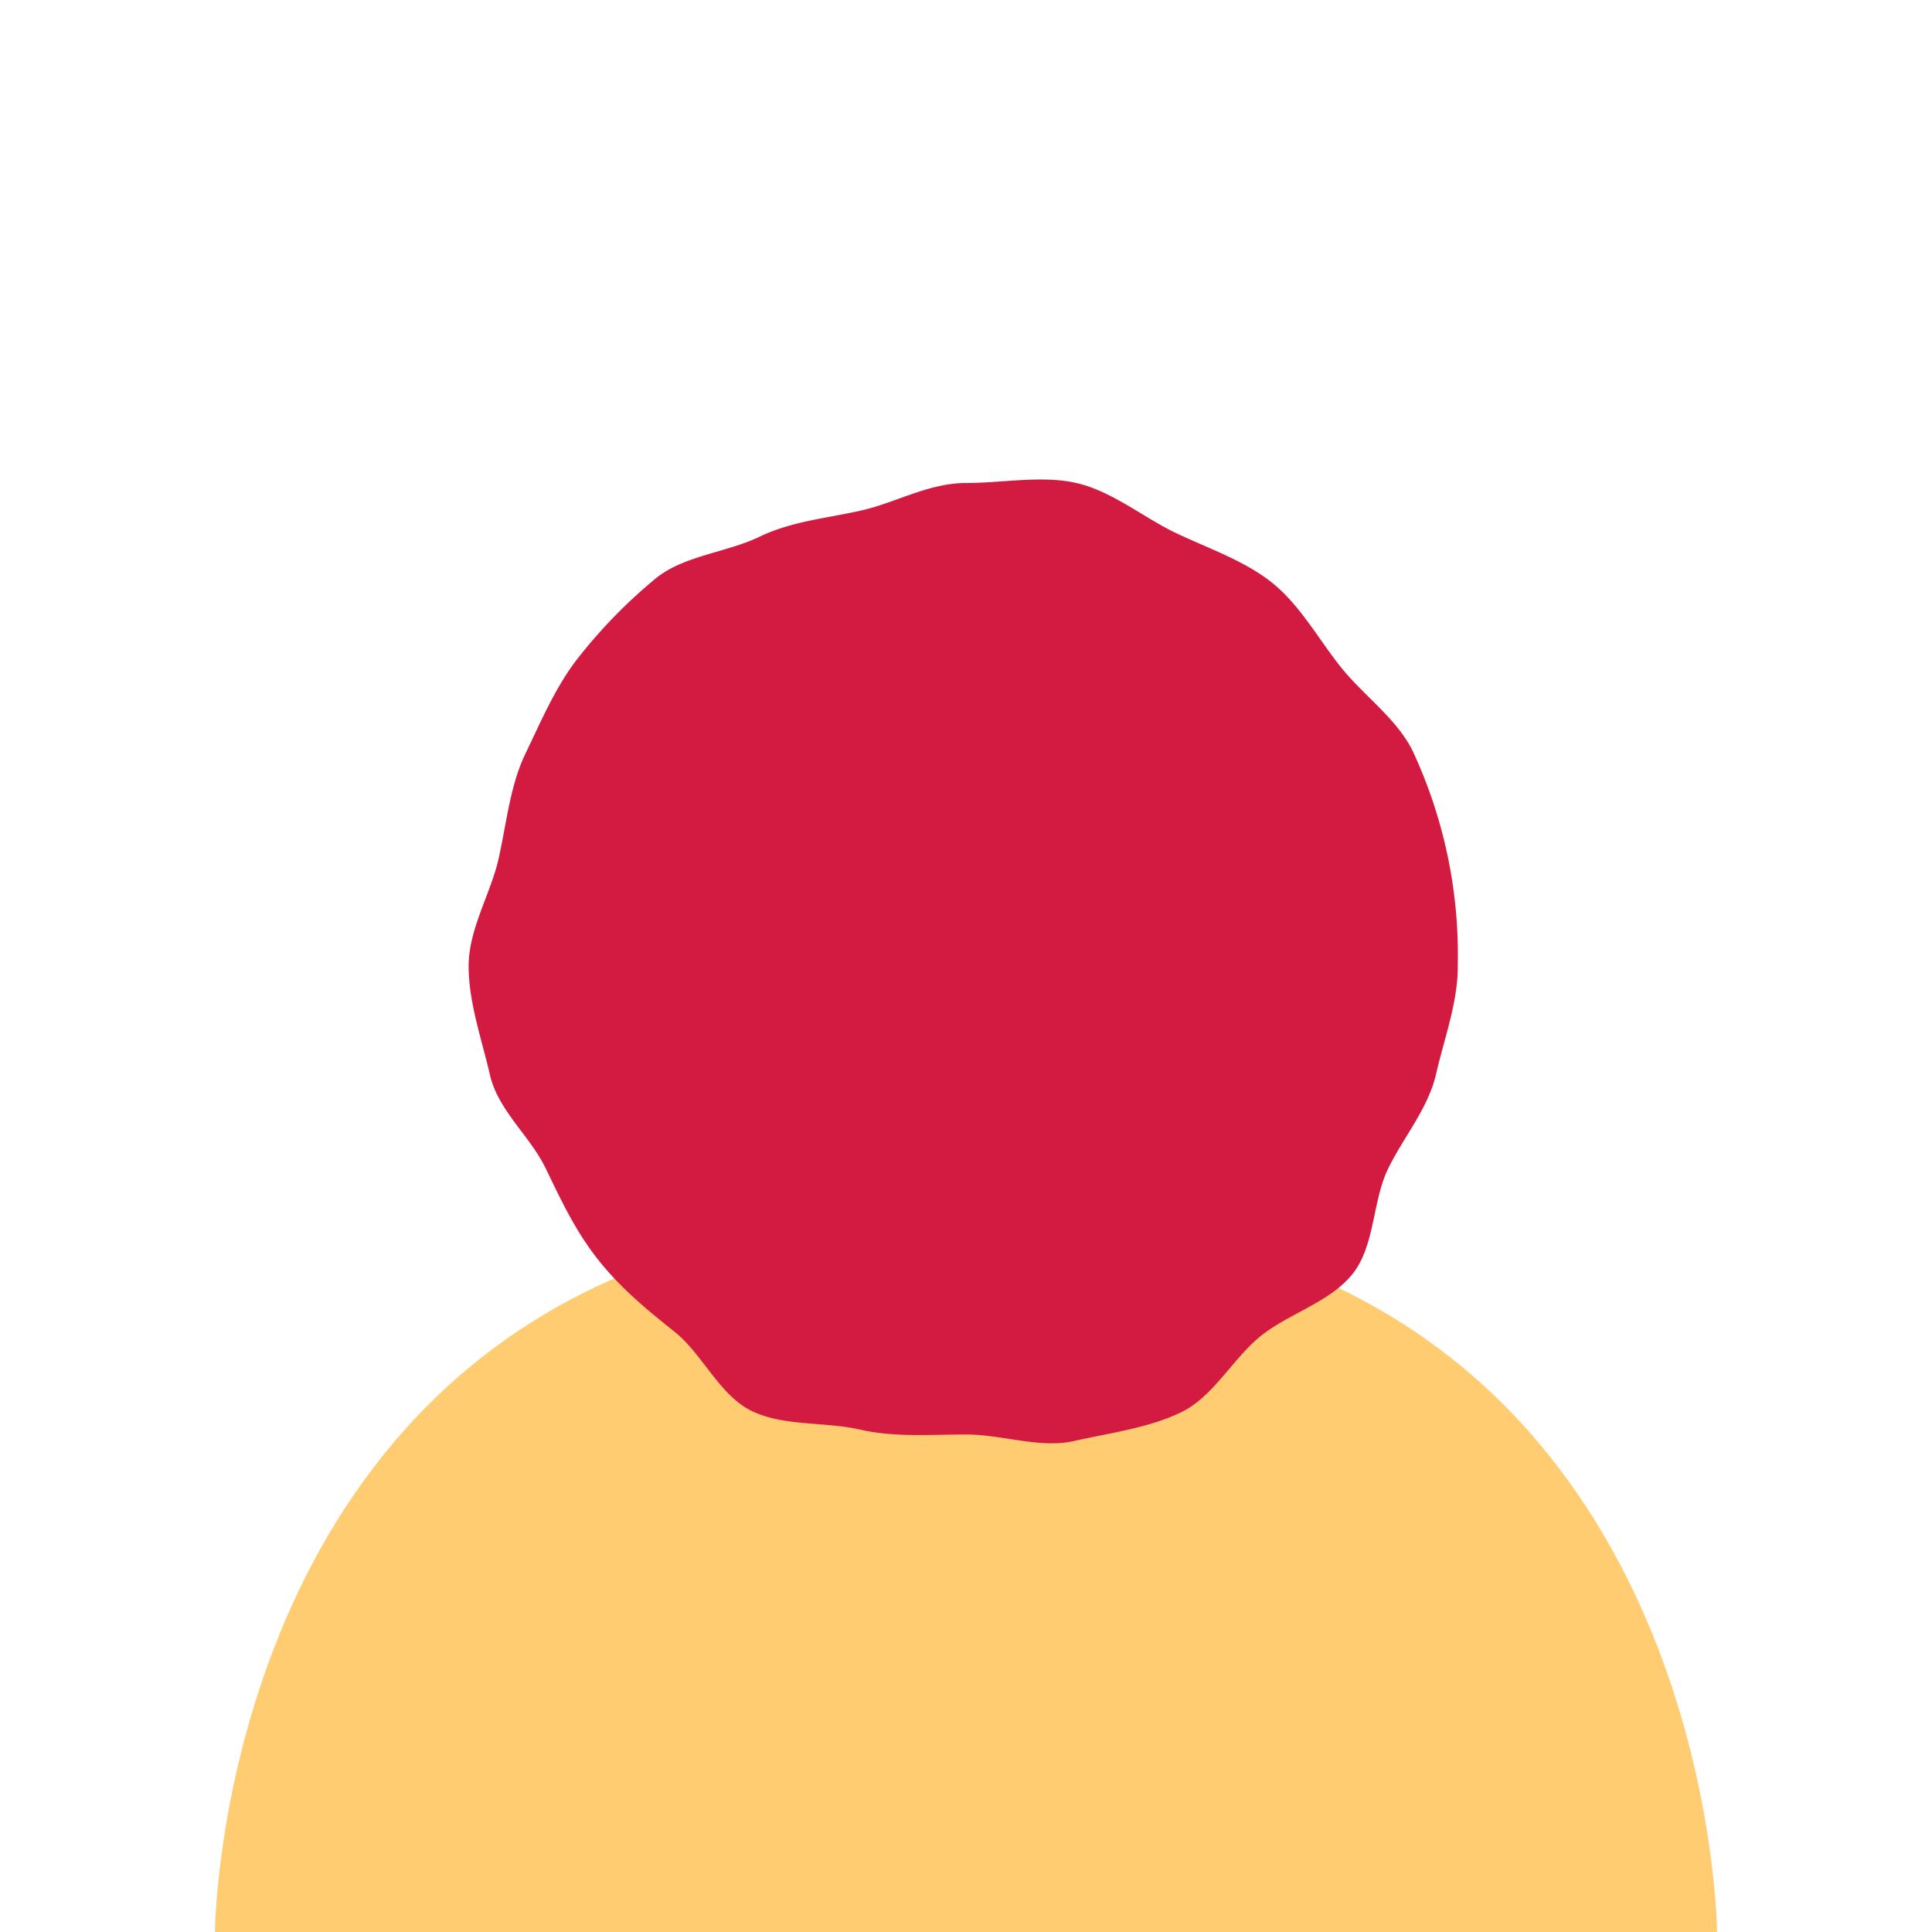<svg id="Camada_1" data-name="Camada 1" xmlns="http://www.w3.org/2000/svg" viewBox="0 0 300 300"><defs><style>.cls-1{fill:#ffcc71;}.cls-2{fill:#d31a41;}</style></defs><path class="cls-1" d="M33.38,300s.43-77.84,66-103.12H200.62c65.57,25.28,66,103.12,66,103.12"/><path class="cls-2" d="M226.37,150c0,5.73-2.13,11.31-3.35,16.67-1.26,5.53-5.1,9.88-7.51,14.88s-2,11.94-5.51,16.3-9.82,6.08-14.2,9.58-7.35,9.44-12.42,11.88-11,3.18-16.55,4.44c-5.35,1.22-11.1-1-16.83-1s-11.07.46-16.43-.76c-5.53-1.26-11.84-.48-16.83-2.89s-7.64-8.83-12-12.31S96.35,200,92.85,195.57s-5.66-9.07-8.11-14.14-7.41-9-8.67-14.56c-1.22-5.35-3.3-11.14-3.3-16.87s3.41-11.21,4.63-16.57c1.26-5.54,1.78-11.39,4.18-16.38s4.8-10.65,8.28-15a79.91,79.91,0,0,1,12.07-12.32c4.36-3.48,10.9-3.93,16-6.38s10.41-2.85,15.94-4.11C139.2,78,144.27,75,150,75s11.77-1.22,17.13,0c5.53,1.26,10.31,5.28,15.31,7.69s10.71,4.3,15.07,7.78,7.21,8.76,10.71,13.14,8.69,8,11.14,13a74.9,74.9,0,0,1,7,33.4Z"/></svg>